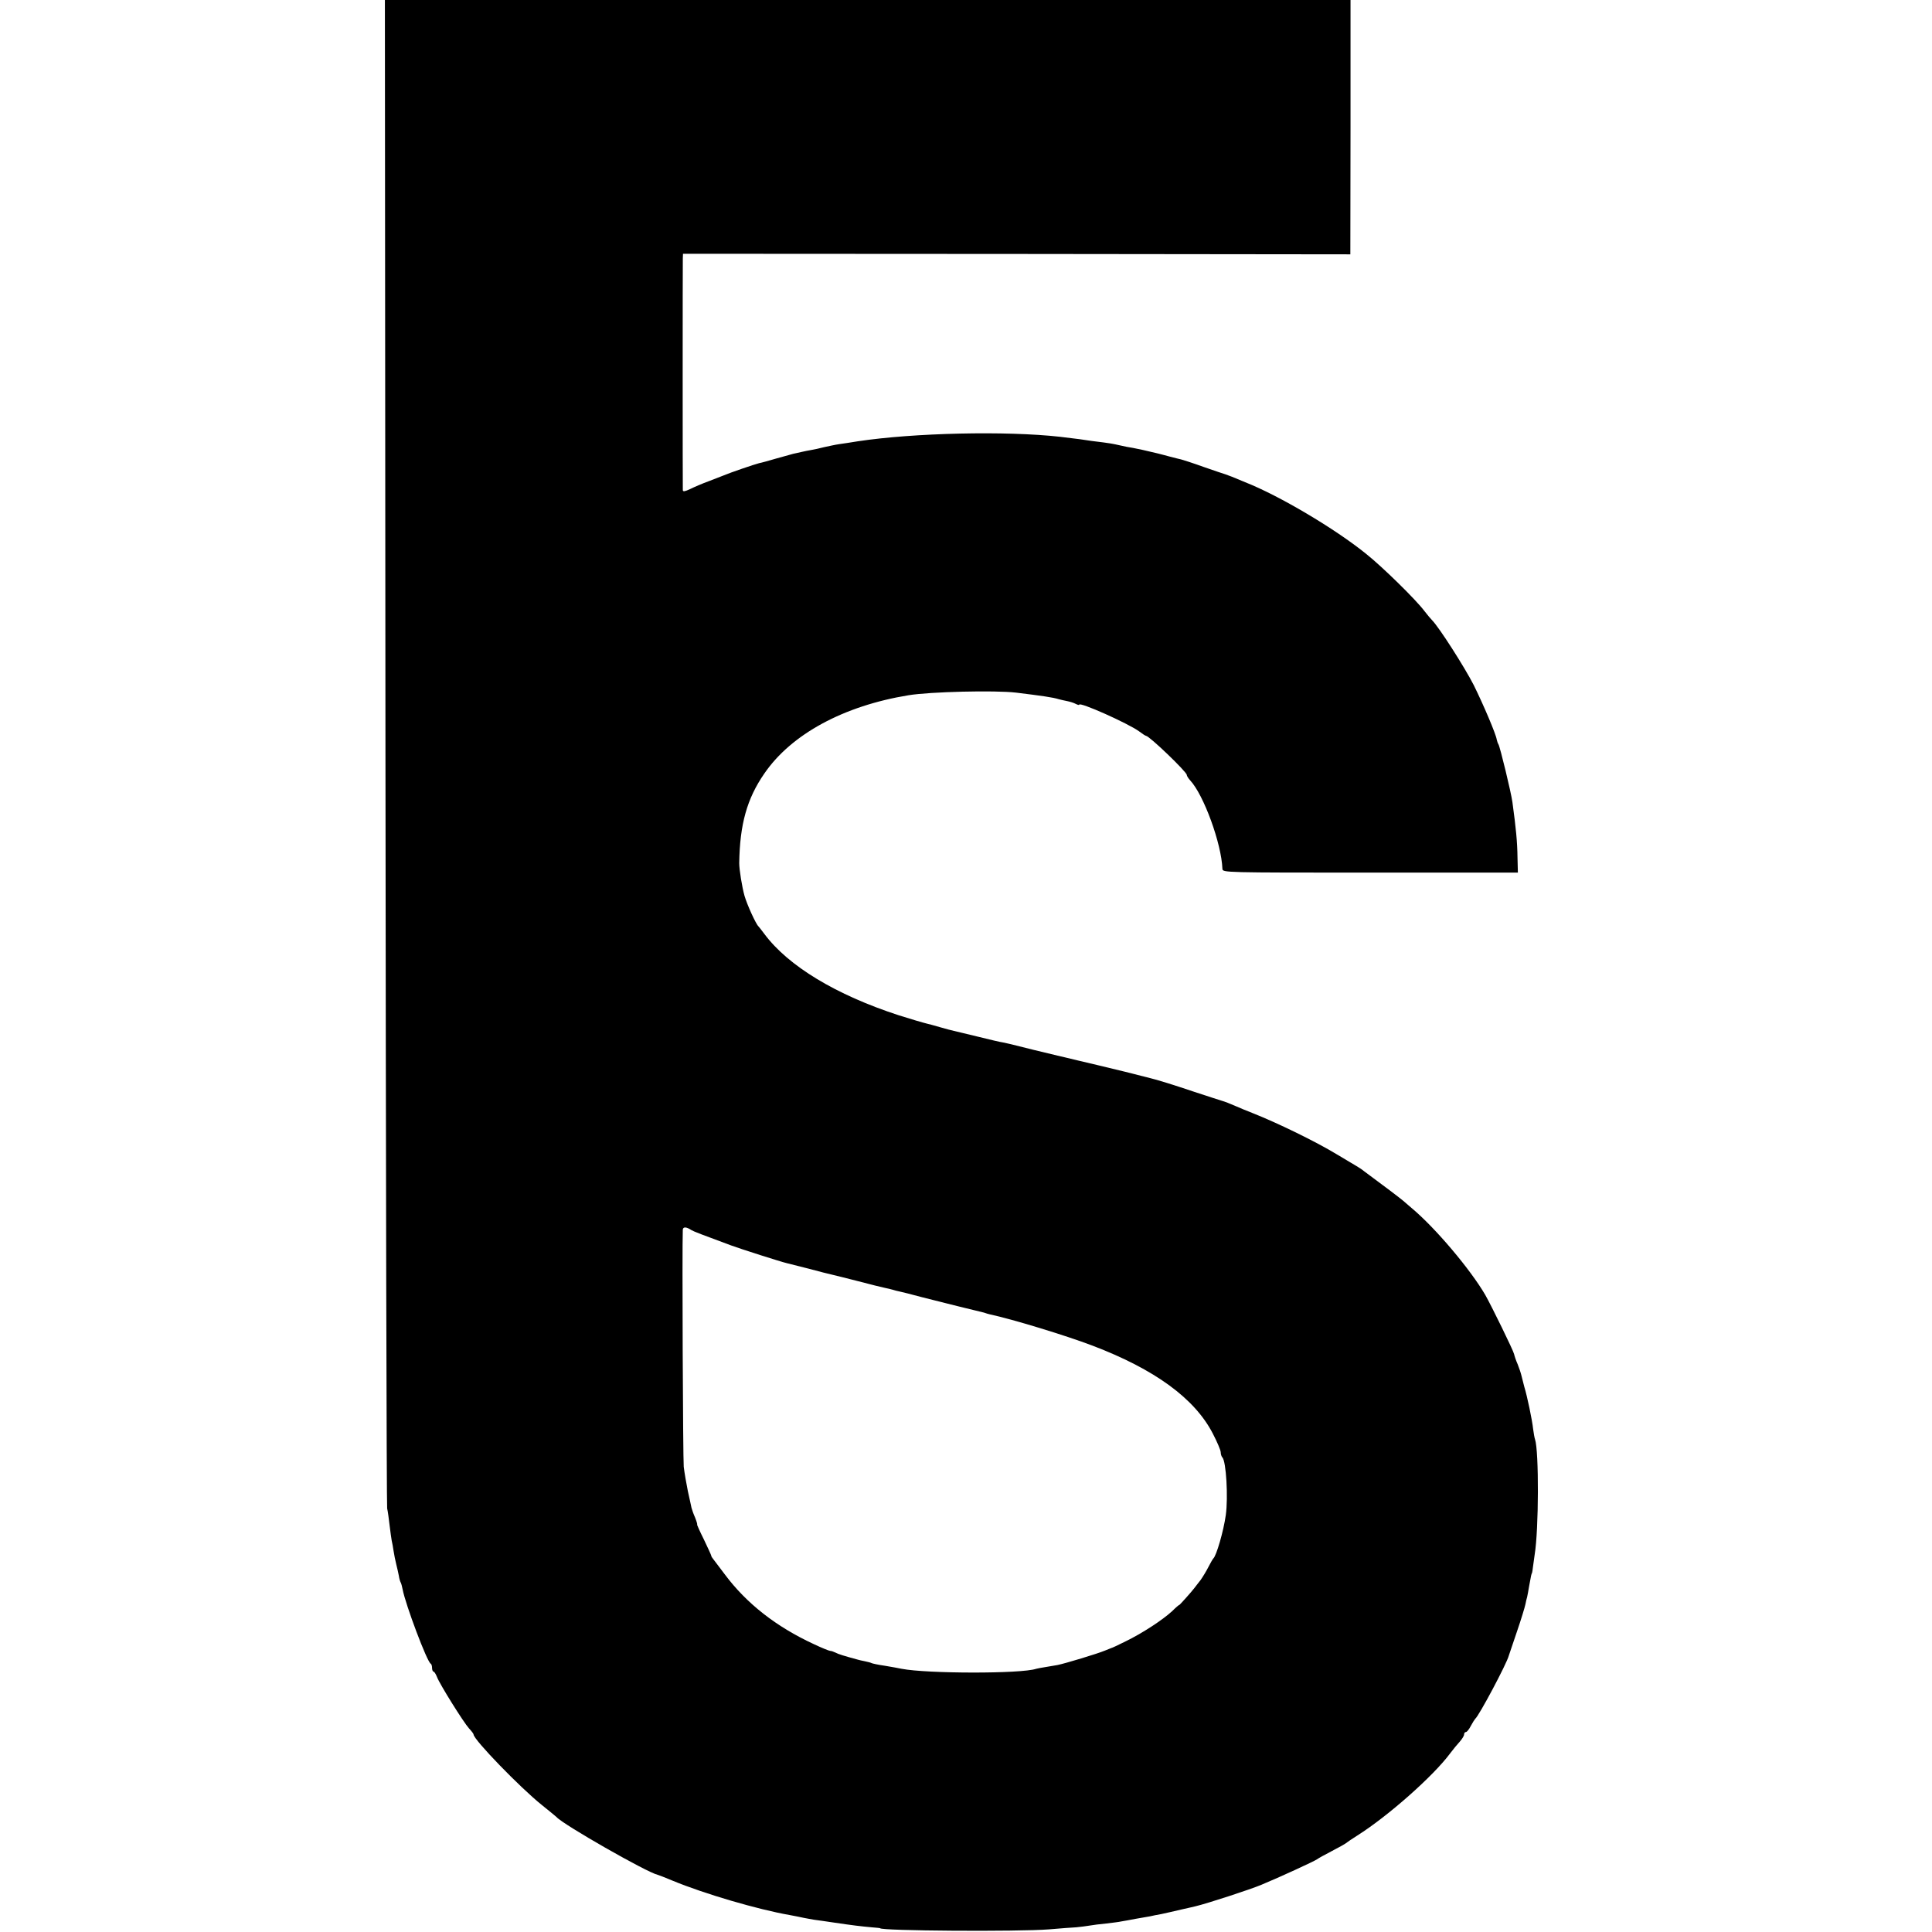 <?xml version="1.0" standalone="no"?>
<!DOCTYPE svg PUBLIC "-//W3C//DTD SVG 20010904//EN"
 "http://www.w3.org/TR/2001/REC-SVG-20010904/DTD/svg10.dtd">
<svg version="1.0" xmlns="http://www.w3.org/2000/svg"
 width="1024pt" height="1024pt" viewBox="0 0 1024 1024"
 preserveAspectRatio="xMidYMid meet">
<g transform="translate(0,1024) scale(0.1,-0.1)"
fill="#000000" stroke="none">
<path d="M2043 6258 c2 -2191 6 -3996 9 -4013 4 -16 9 -57 13 -90 4 -33 9 -69
11 -80 3 -11 7 -36 10 -55 3 -19 9 -51 14 -70 5 -19 11 -47 14 -62 2 -15 7
-31 10 -36 3 -5 7 -21 10 -36 15 -80 130 -386 149 -394 4 -2 7 -12 7 -23 0
-10 4 -19 8 -19 4 0 12 -13 18 -28 14 -38 141 -241 170 -273 13 -14 24 -28 24
-32 0 -27 247 -282 362 -374 40 -32 75 -61 78 -64 32 -38 478 -293 536 -306 5
-1 41 -15 79 -31 169 -70 453 -153 620 -182 28 -5 61 -12 75 -15 14 -3 39 -7
55 -10 17 -2 64 -9 105 -15 101 -15 144 -20 199 -25 25 -2 46 -4 46 -5 0 -14
733 -19 895 -6 58 5 123 10 145 11 21 2 53 6 70 9 16 3 56 8 88 11 32 4 68 8
80 11 12 2 47 8 77 14 30 5 64 11 75 13 11 3 38 8 60 12 22 5 42 9 45 10 3 1
32 7 65 15 33 7 65 15 70 16 64 15 293 90 350 114 97 40 283 126 295 135 8 6
44 26 79 44 35 18 69 37 75 42 6 5 34 24 61 41 160 101 402 314 492 436 15 20
38 48 51 62 12 14 22 30 22 37 0 7 4 13 10 13 5 0 17 15 26 33 9 17 20 34 23
37 20 16 167 292 178 335 2 5 21 63 43 127 22 64 42 130 45 145 3 15 7 33 9
38 1 6 7 33 11 60 10 57 12 64 15 68 1 1 3 16 5 32 2 17 6 46 9 65 22 133 23
549 2 611 -3 8 -7 32 -10 54 -5 48 -32 177 -47 225 -5 19 -12 46 -15 59 -3 13
-12 40 -20 60 -9 20 -17 44 -19 54 -4 19 -120 256 -153 314 -78 134 -264 355
-390 460 -11 10 -31 27 -44 38 -19 16 -95 74 -209 158 -8 7 -26 19 -40 27 -13
8 -60 36 -104 62 -112 68 -316 167 -445 218 -30 12 -68 27 -85 35 -34 15 -65
27 -80 31 -5 1 -71 23 -145 47 -116 39 -197 64 -235 73 -5 1 -64 16 -130 33
-66 16 -131 32 -145 35 -14 3 -63 15 -110 26 -47 11 -94 23 -105 25 -69 16
-182 44 -245 60 -14 3 -34 8 -45 10 -11 1 -69 15 -130 30 -60 15 -118 28 -129
31 -10 2 -44 11 -75 20 -31 9 -60 17 -66 18 -21 5 -96 27 -152 45 -332 108
-585 261 -711 430 -15 20 -29 38 -32 41 -14 13 -60 114 -74 162 -13 46 -28
139 -28 173 3 206 41 342 133 475 143 209 421 359 764 415 115 19 460 27 570
14 138 -17 195 -25 227 -35 10 -3 30 -7 44 -10 15 -3 35 -9 46 -15 10 -5 18
-7 18 -4 0 17 259 -99 317 -141 17 -13 34 -24 37 -24 17 0 216 -191 216 -207
0 -5 8 -18 18 -29 72 -77 166 -335 171 -469 1 -20 8 -20 784 -20 l782 0 -2 80
c-1 84 -8 154 -27 294 -7 51 -65 291 -74 306 -4 6 -7 17 -9 25 -4 29 -72 188
-122 289 -48 94 -182 304 -220 343 -9 9 -27 31 -41 49 -44 59 -222 234 -310
304 -166 134 -460 308 -640 379 -25 10 -56 23 -70 29 -14 5 -29 11 -35 13 -5
1 -57 19 -115 39 -58 21 -112 38 -120 40 -8 2 -35 8 -60 15 -25 7 -54 14 -65
17 -66 16 -103 24 -130 29 -16 2 -51 9 -76 15 -25 6 -61 12 -80 14 -19 2 -47
6 -64 8 -29 5 -81 12 -167 22 -287 32 -774 21 -1072 -24 -34 -6 -78 -12 -98
-15 -21 -3 -57 -11 -80 -16 -24 -6 -54 -13 -68 -15 -14 -2 -36 -7 -50 -10 -14
-3 -34 -8 -45 -10 -11 -3 -51 -14 -90 -25 -38 -11 -80 -23 -92 -25 -24 -6
-153 -50 -188 -65 -11 -4 -47 -18 -80 -31 -33 -12 -77 -31 -97 -41 -28 -13
-38 -15 -39 -6 -1 17 -1 1195 0 1228 l1 25 1769 -1 1768 -2 1 674 0 674 -2559
0 -2559 0 3 -3982z m1622 -2538 c9 -6 58 -25 210 -81 51 -19 268 -88 295 -94
8 -2 60 -15 115 -29 55 -15 111 -29 125 -32 14 -3 77 -19 140 -35 63 -17 126
-32 140 -35 14 -3 33 -7 42 -10 9 -3 25 -7 35 -9 10 -2 63 -15 118 -30 55 -14
111 -28 123 -31 13 -3 49 -12 80 -20 32 -8 68 -17 82 -20 14 -3 34 -8 45 -11
11 -4 25 -8 30 -9 121 -26 403 -112 545 -166 331 -126 542 -280 638 -466 23
-44 42 -89 42 -99 0 -10 4 -23 9 -28 20 -21 31 -211 18 -305 -12 -86 -50 -216
-66 -230 -3 -3 -15 -23 -26 -45 -11 -22 -30 -53 -42 -70 -13 -16 -27 -35 -31
-40 -13 -18 -82 -95 -82 -92 0 2 -17 -12 -38 -33 -50 -46 -158 -117 -247 -160
-38 -19 -72 -35 -75 -35 -3 -1 -18 -7 -35 -14 -38 -16 -210 -68 -250 -76 -16
-3 -46 -8 -65 -11 -19 -3 -41 -7 -48 -9 -79 -27 -578 -26 -713 0 -13 3 -53 10
-88 16 -36 5 -67 12 -71 14 -3 2 -20 7 -36 10 -16 3 -33 7 -39 9 -70 19 -103
29 -117 37 -10 5 -22 9 -28 9 -5 0 -45 16 -87 36 -199 92 -356 215 -471 369
-29 39 -57 75 -62 82 -6 7 -10 14 -10 17 0 3 -18 42 -39 86 -22 44 -38 80 -36
80 2 0 -3 17 -11 37 -9 20 -17 44 -19 52 -2 9 -10 48 -19 87 -8 39 -18 97 -22
130 -4 44 -9 1157 -5 1256 1 17 19 16 46 -2z"/>
</g>
</svg>
